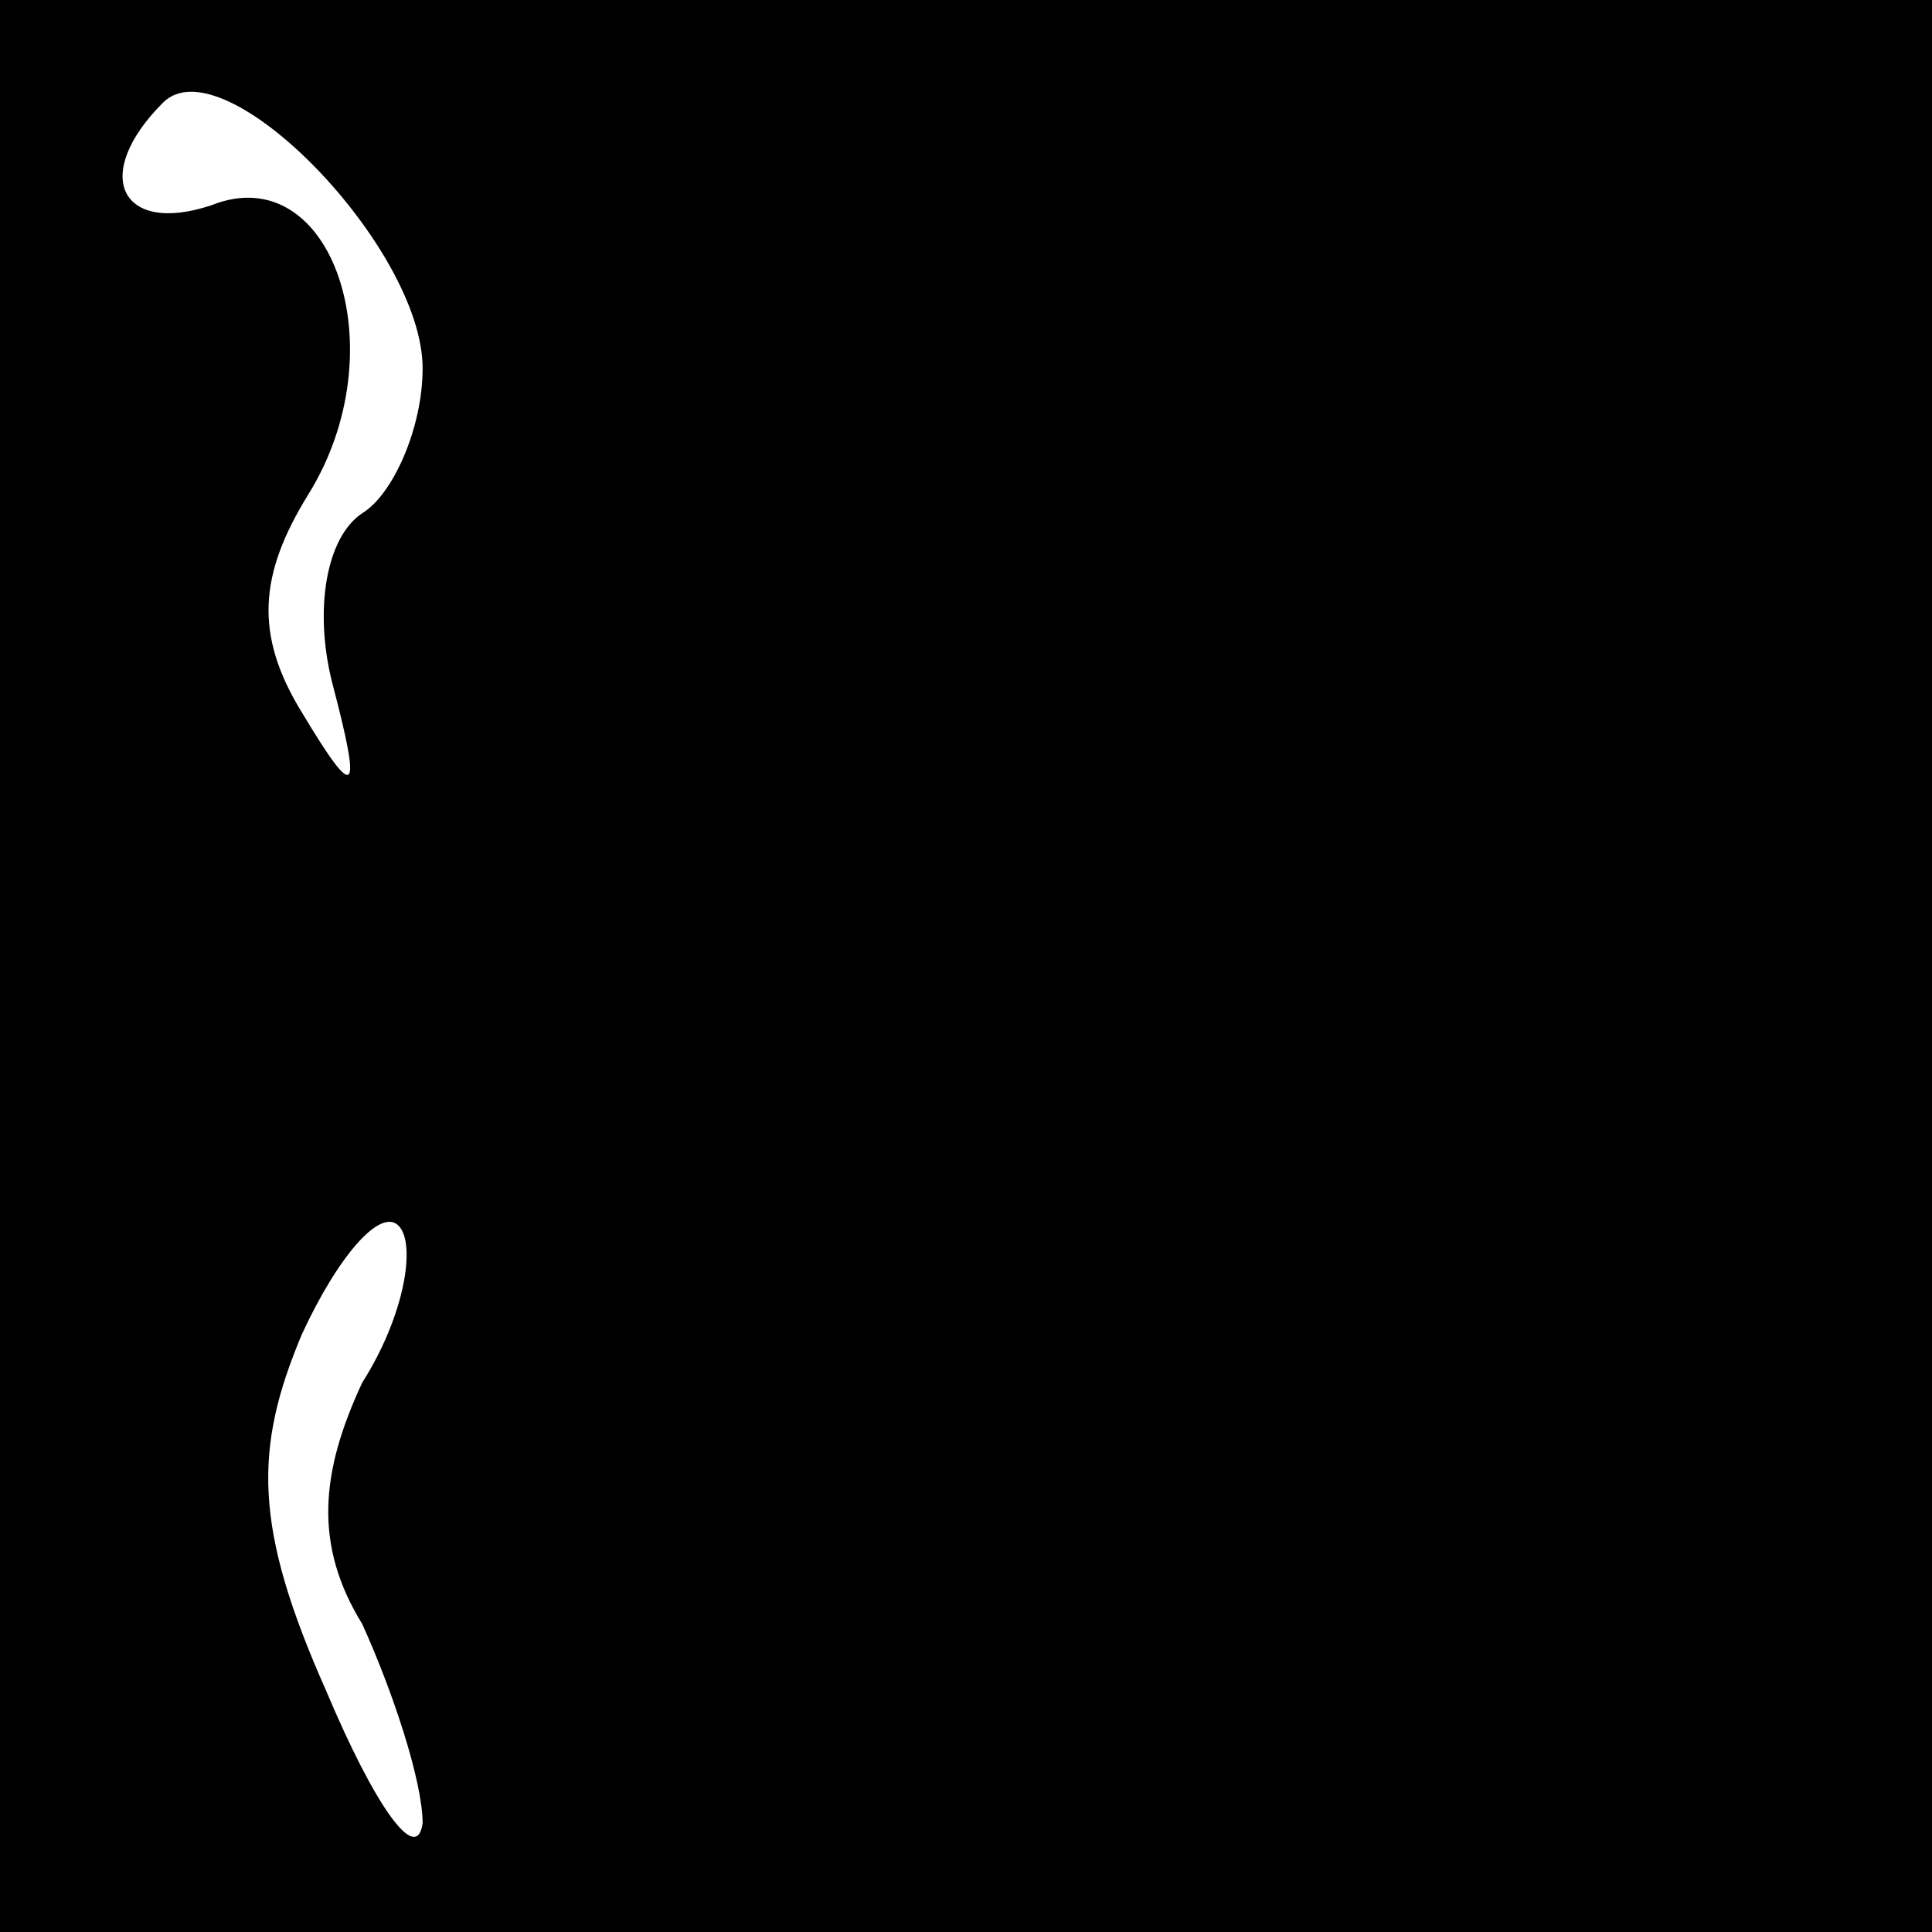 <?xml version="1.0" standalone="no"?>
<!DOCTYPE svg PUBLIC "-//W3C//DTD SVG 20010904//EN"
 "http://www.w3.org/TR/2001/REC-SVG-20010904/DTD/svg10.dtd">
<svg version="1.0" xmlns="http://www.w3.org/2000/svg"
 width="32pt" height="32pt" viewBox="0 0 32 32"
 preserveAspectRatio="xMidYMid meet">
<rect x="0" y="0" width="32" height="32" fill="#808080" stroke="none"/>
<g transform="translate(0,32) scale(0.1,-0.1)"
fill="#000000" stroke="none">
<path fill="#000000" stroke="none" d="M0 160 l0 -160 160 0 160 0 0 160 0
160 -160 0 -160 0 0 -160z"/>
<path fill="#ffffff" stroke="none" d="M70 259 c0 -10 -5 -21 -10 -24 -6 -4
-8 -16 -5 -28 5 -19 4 -20 -5 -5 -8 13 -7 23 1 36 15 24 4 56 -16 48 -15 -5
-20 5 -8 17 10 10 43 -24 43 -44z"/>
<path fill="#ffffff" stroke="none" d="M60 91 c-7 -15 -8 -27 0 -40 5 -11 10
-26 10 -33 -1 -7 -8 3 -16 22 -12 27 -12 40 -4 59 6 13 13 21 16 18 3 -3 1
-15 -6 -26z"/>
</g>
</svg>
